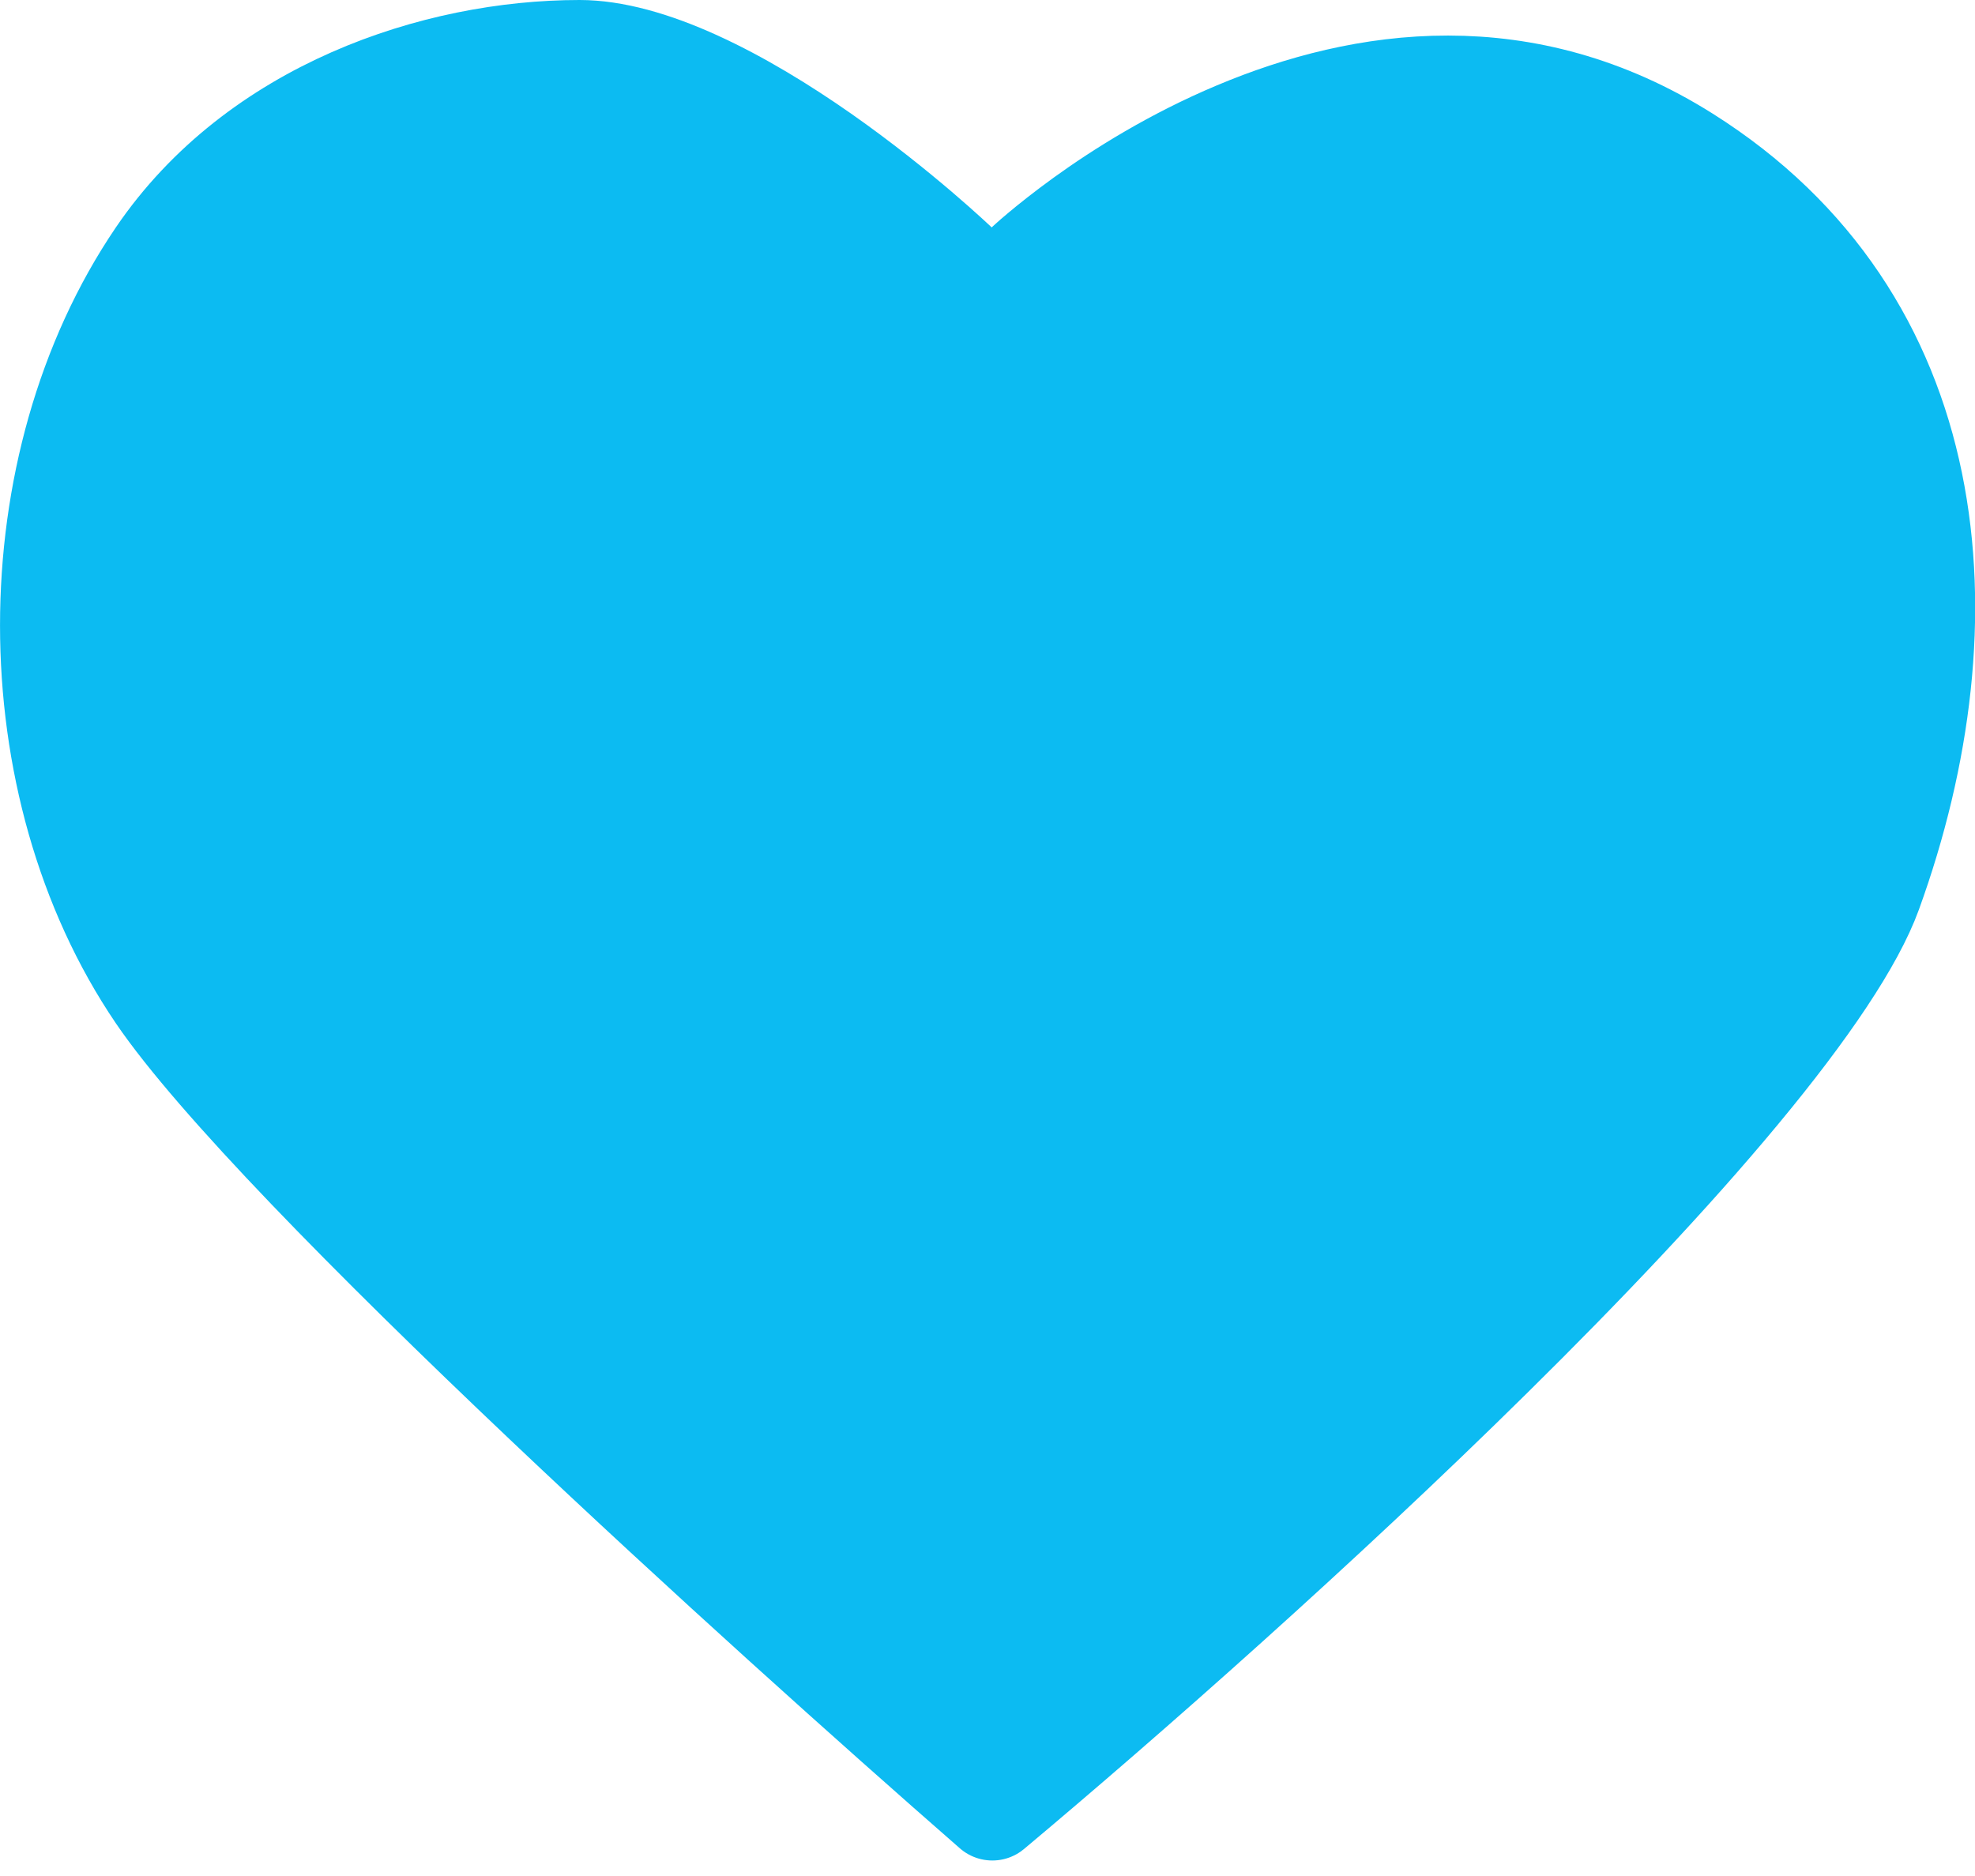 <svg width="20" height="19" viewBox="0 0 20 19" fill="none" xmlns="http://www.w3.org/2000/svg">
<path d="M10.386 2.666L10.386 2.666L10.391 2.661C10.397 2.656 10.405 2.648 10.418 2.637C10.441 2.616 10.479 2.583 10.528 2.542C10.627 2.459 10.774 2.341 10.962 2.205C11.34 1.932 11.877 1.594 12.518 1.325C13.799 0.786 15.439 0.541 17.079 1.575C19.694 3.224 19.966 6.271 18.962 9.042C18.785 9.53 18.318 10.228 17.619 11.07C16.932 11.898 16.058 12.821 15.116 13.75C13.376 15.468 11.426 17.189 10.049 18.343C8.838 17.285 7.111 15.737 5.509 14.218C3.742 12.543 2.177 10.95 1.587 10.083C0.138 7.949 0.138 4.718 1.587 2.584C2.594 1.103 4.411 0.5 5.869 0.5C6.211 0.5 6.619 0.613 7.061 0.815C7.498 1.014 7.937 1.284 8.333 1.561C8.727 1.837 9.07 2.115 9.314 2.323C9.436 2.427 9.533 2.514 9.599 2.574C9.632 2.604 9.657 2.627 9.673 2.642L9.691 2.659L9.695 2.663L9.696 2.664C9.696 2.664 9.696 2.664 9.696 2.664C9.696 2.664 9.696 2.664 9.696 2.664L9.696 2.664L9.696 2.664C9.889 2.848 10.192 2.849 10.386 2.666L10.386 2.666Z" fill="#0CBBF2" stroke="#0CBBF2" stroke-linejoin="round"/>
</svg>
